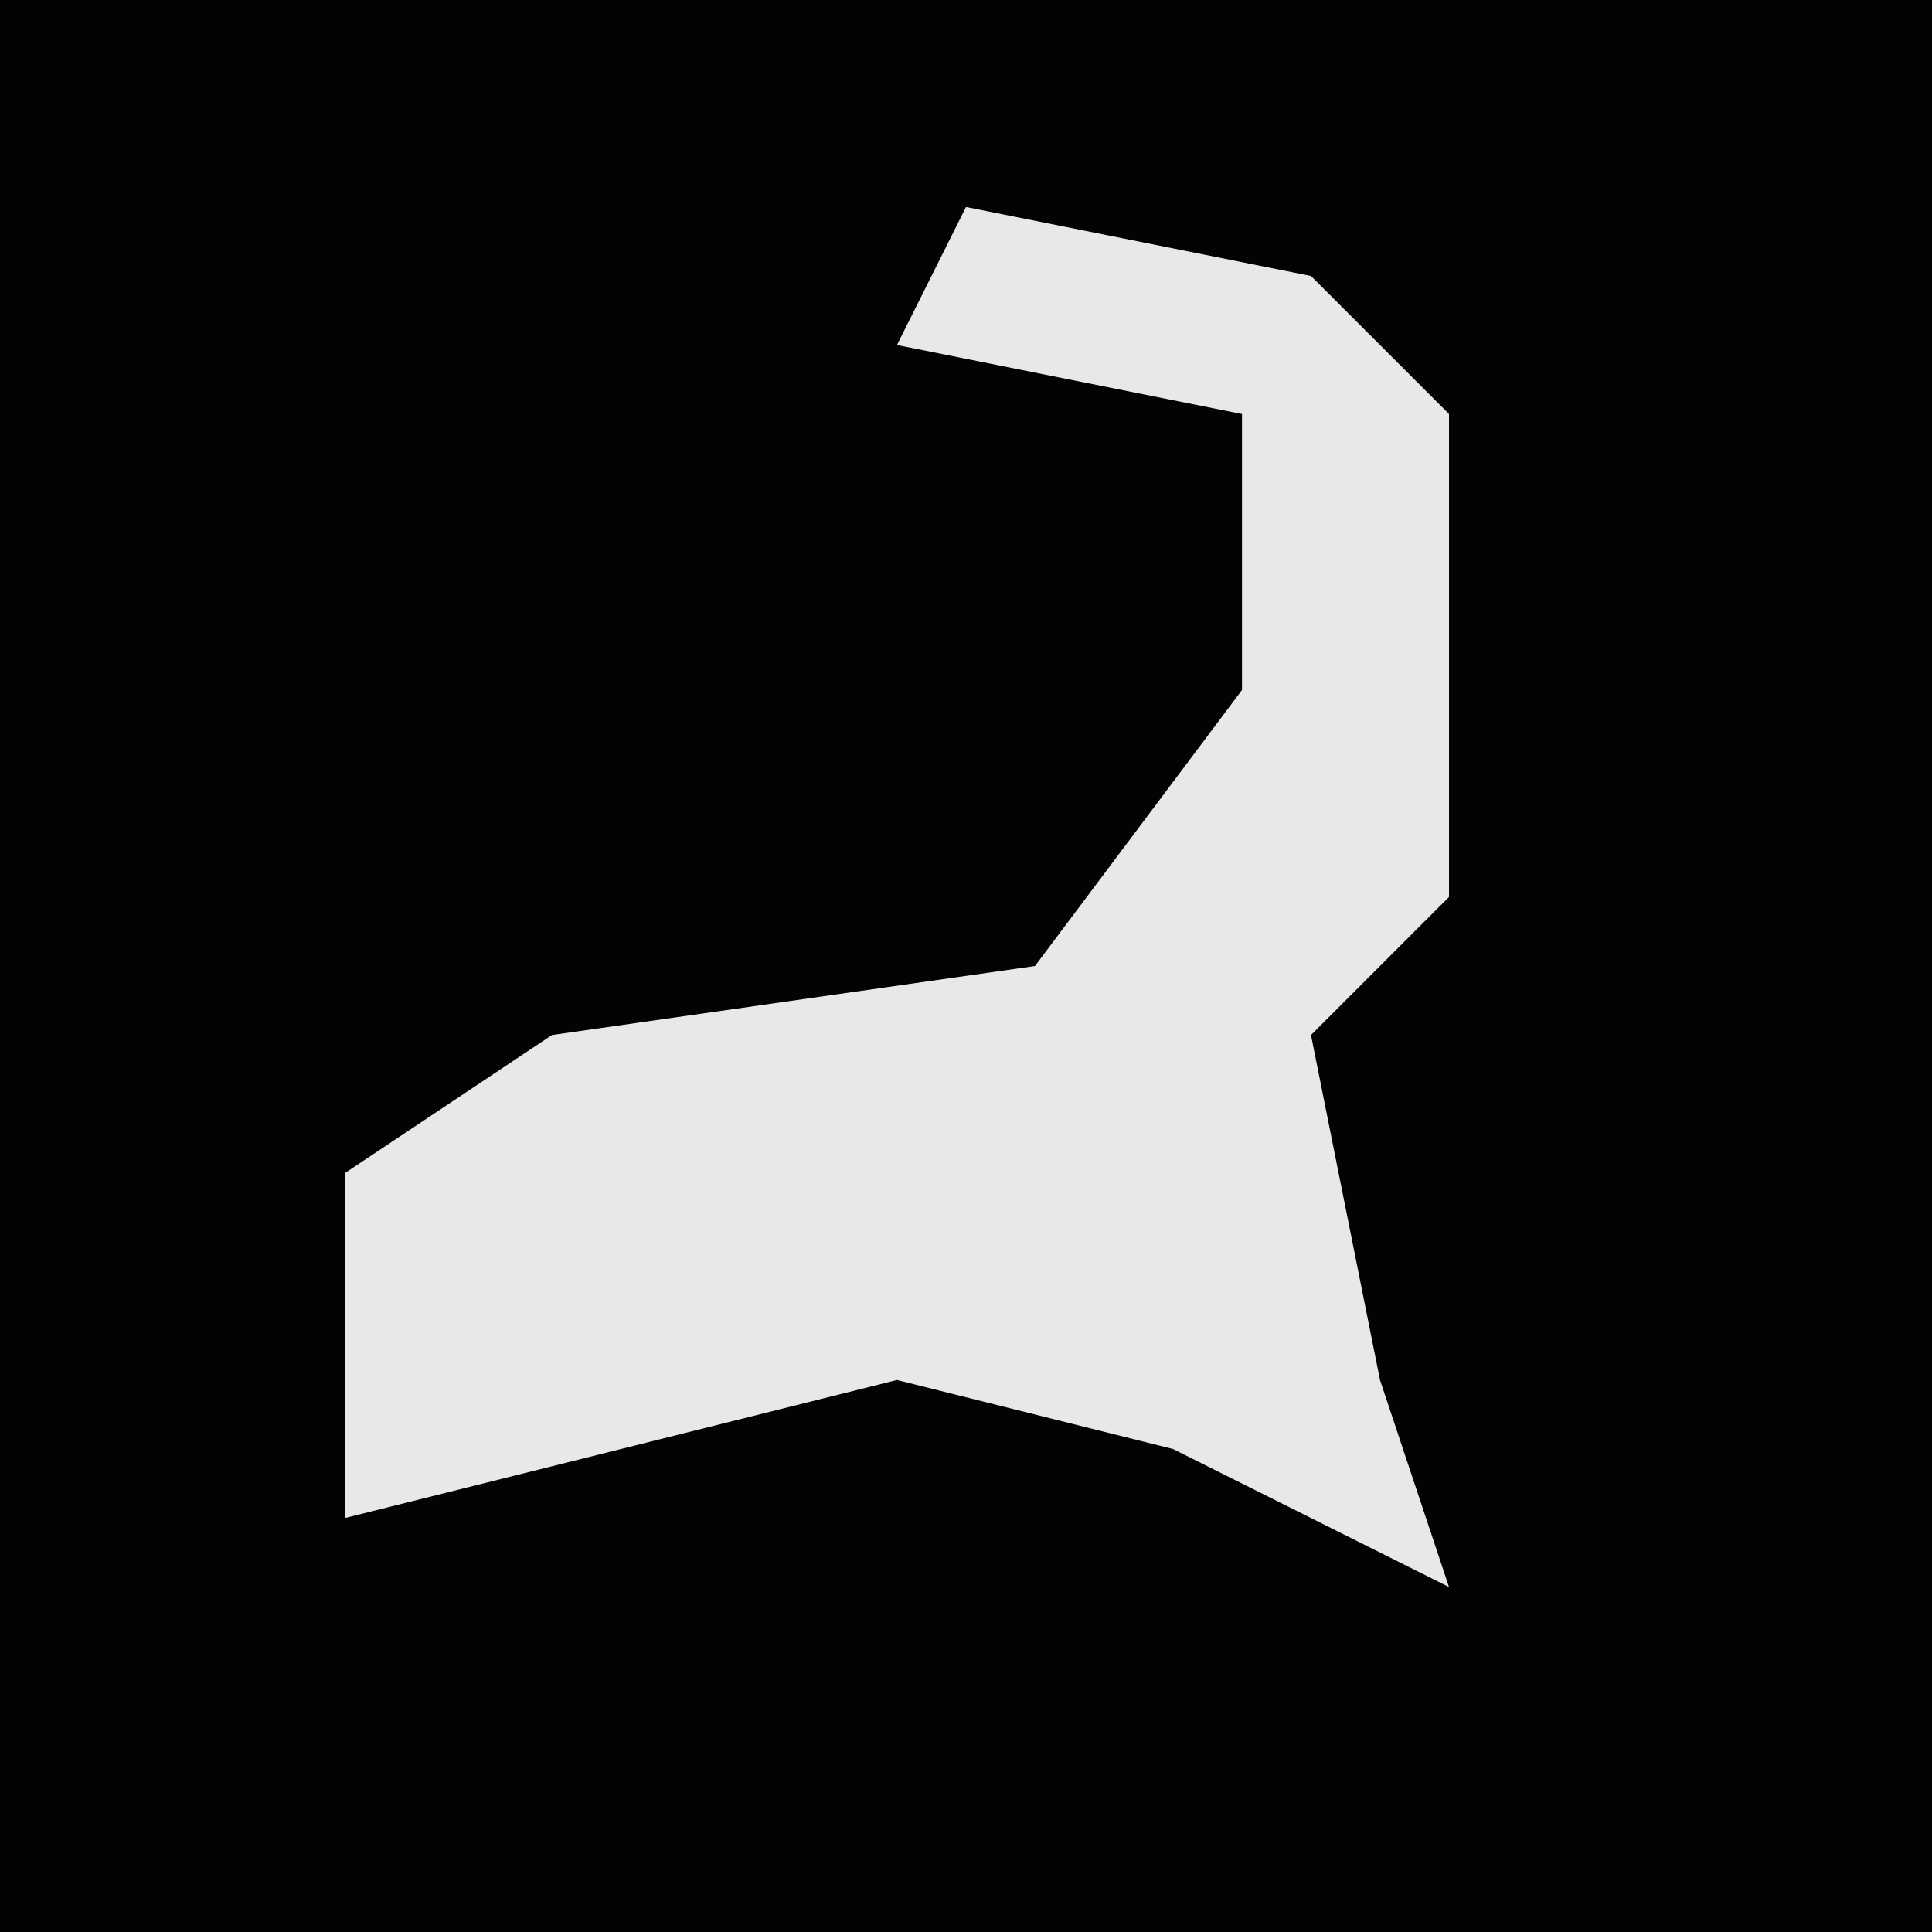 <?xml version="1.0" encoding="UTF-8"?>
<svg version="1.1" xmlns="http://www.w3.org/2000/svg" width="28" height="28">
<path d="M0,0 L28,0 L28,28 L0,28 Z " fill="#030303" transform="translate(0,0)"/>
<path d="M0,0 L5,1 L7,3 L7,10 L5,12 L6,17 L7,20 L3,18 L-1,17 L-9,19 L-9,14 L-6,12 L1,11 L4,7 L4,3 L-1,2 Z " fill="#E8E8E8" transform="translate(14,3)"/>
</svg>
